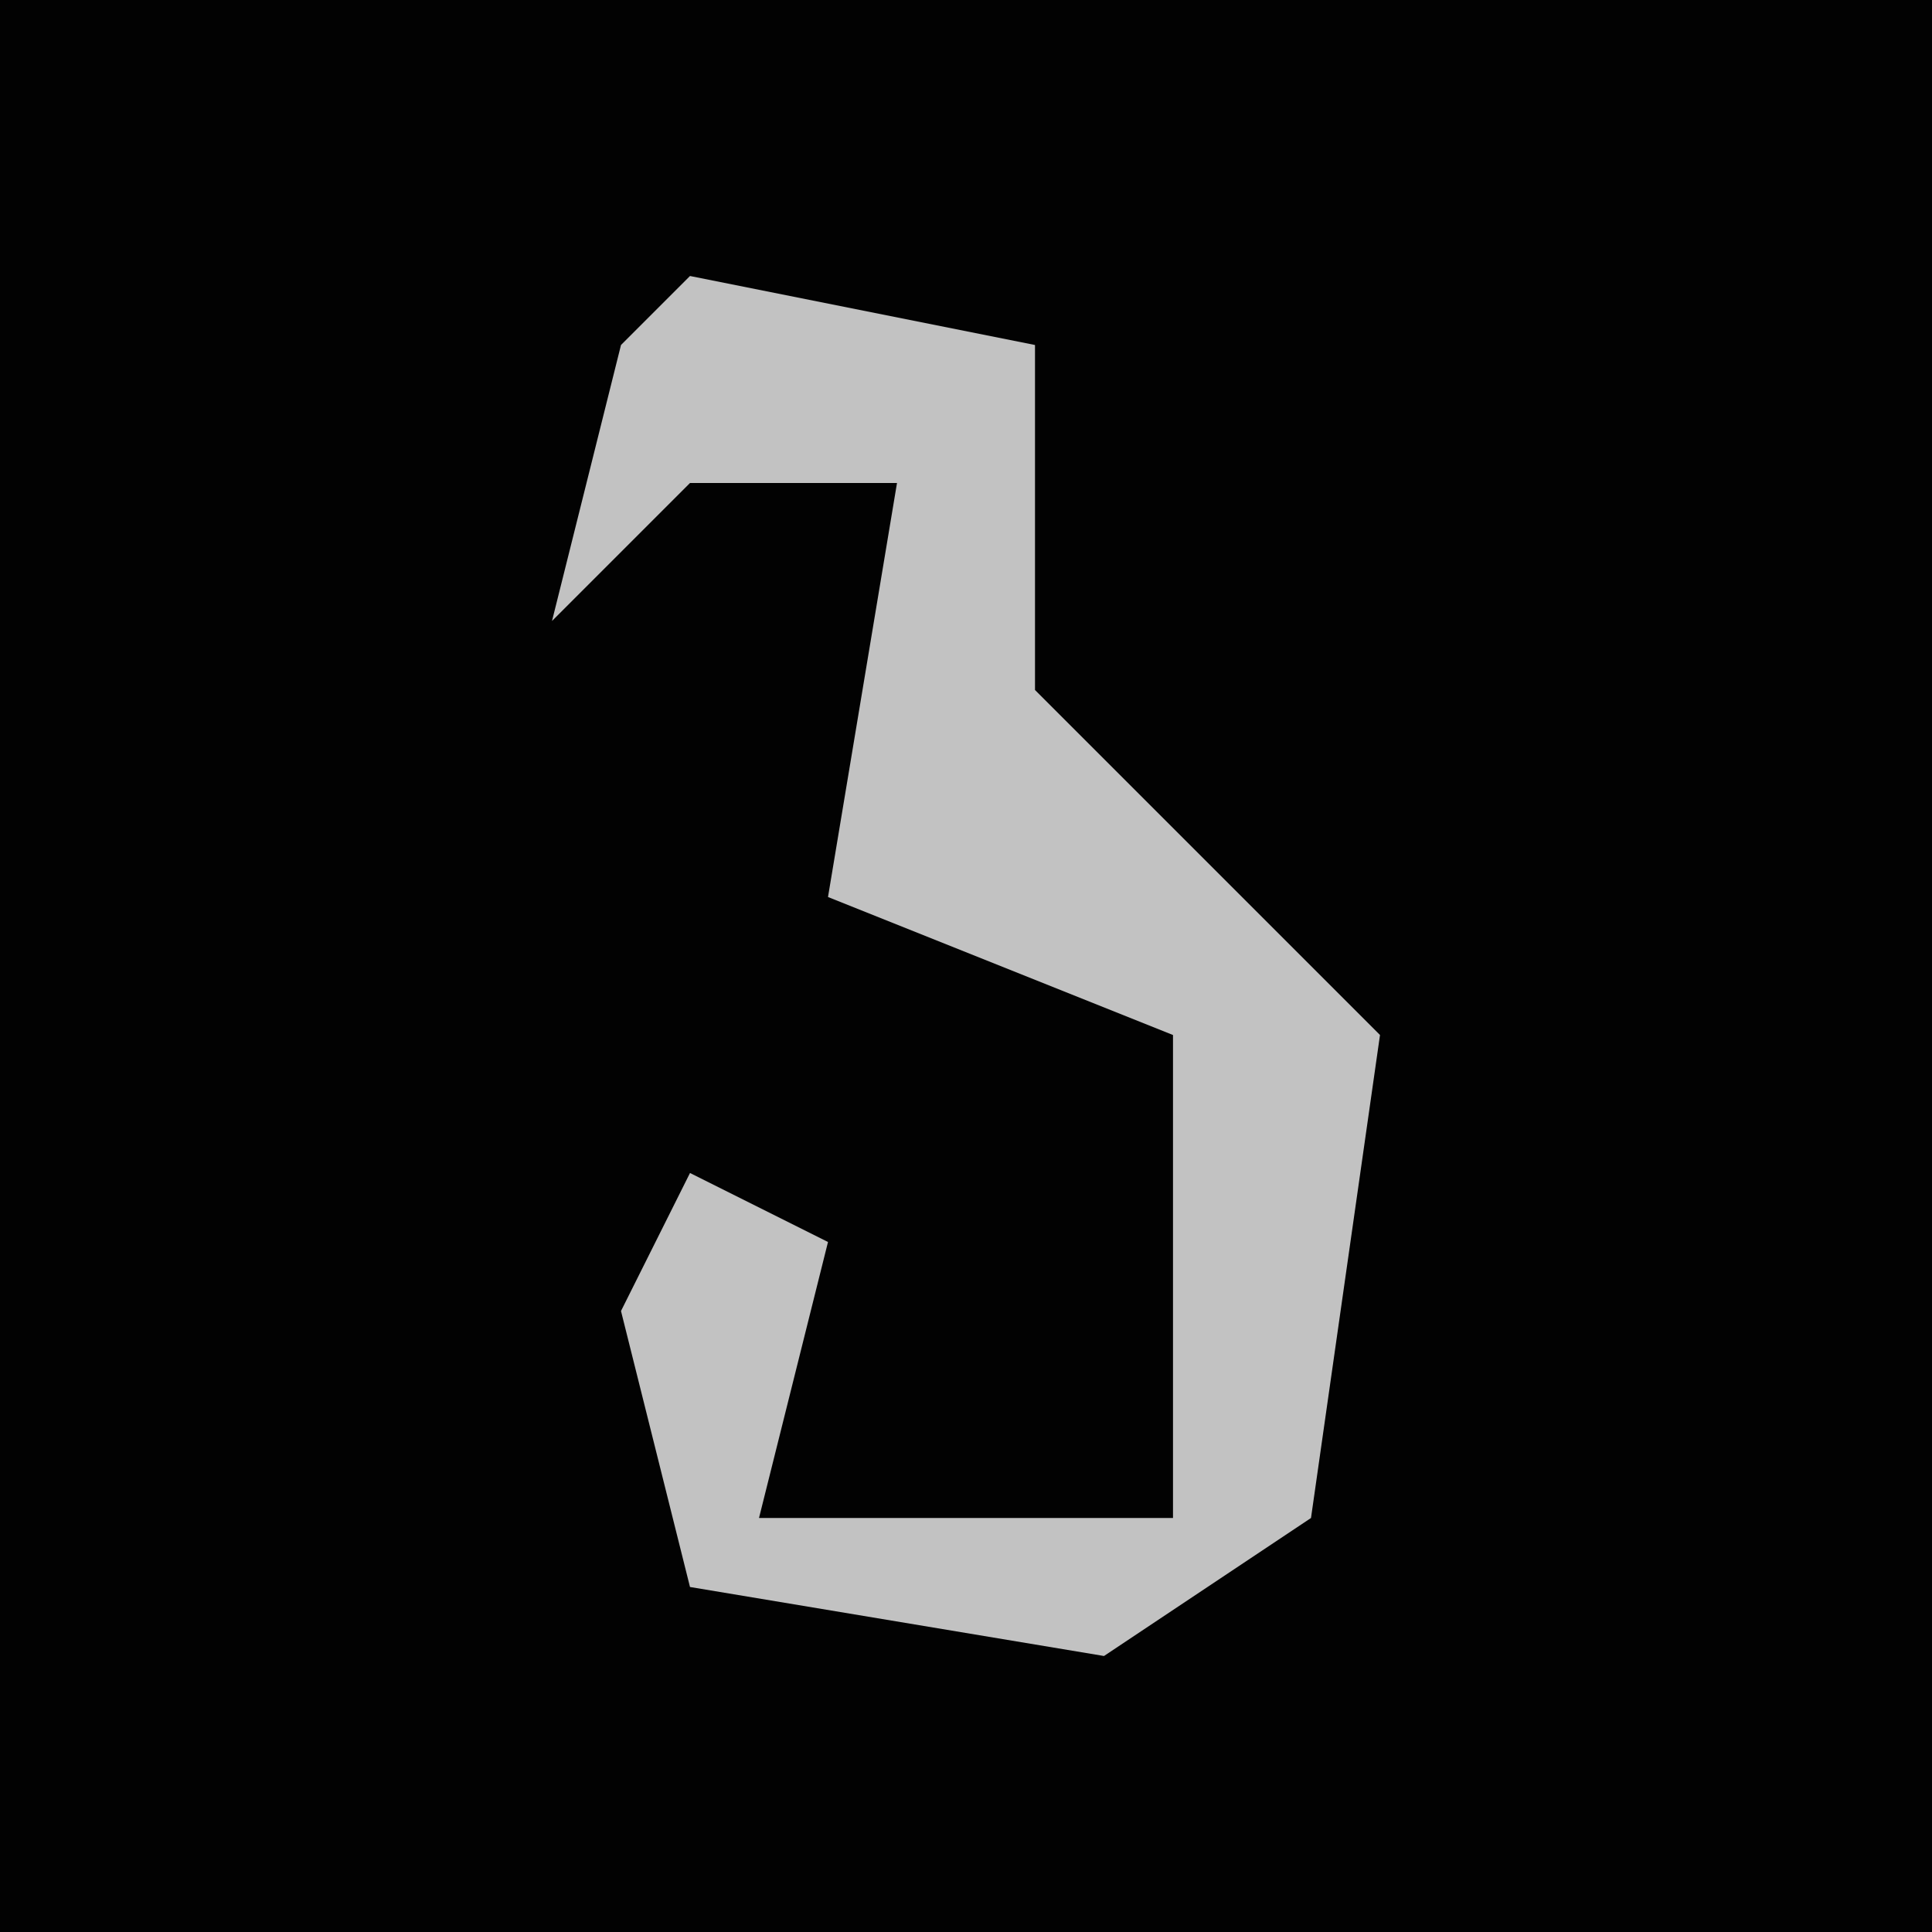 <?xml version="1.0" encoding="UTF-8"?>
<svg version="1.1" xmlns="http://www.w3.org/2000/svg" width="28" height="28">
<path d="M0,0 L28,0 L28,28 L0,28 Z " fill="#020202" transform="translate(0,0)"/>
<path d="M0,0 L5,1 L5,6 L10,11 L9,18 L6,20 L0,19 L-1,15 L0,13 L2,14 L1,18 L7,18 L7,11 L2,9 L3,3 L0,3 L-2,5 L-1,1 Z " fill="#C2C2C2" transform="translate(10,4)"/>
</svg>
